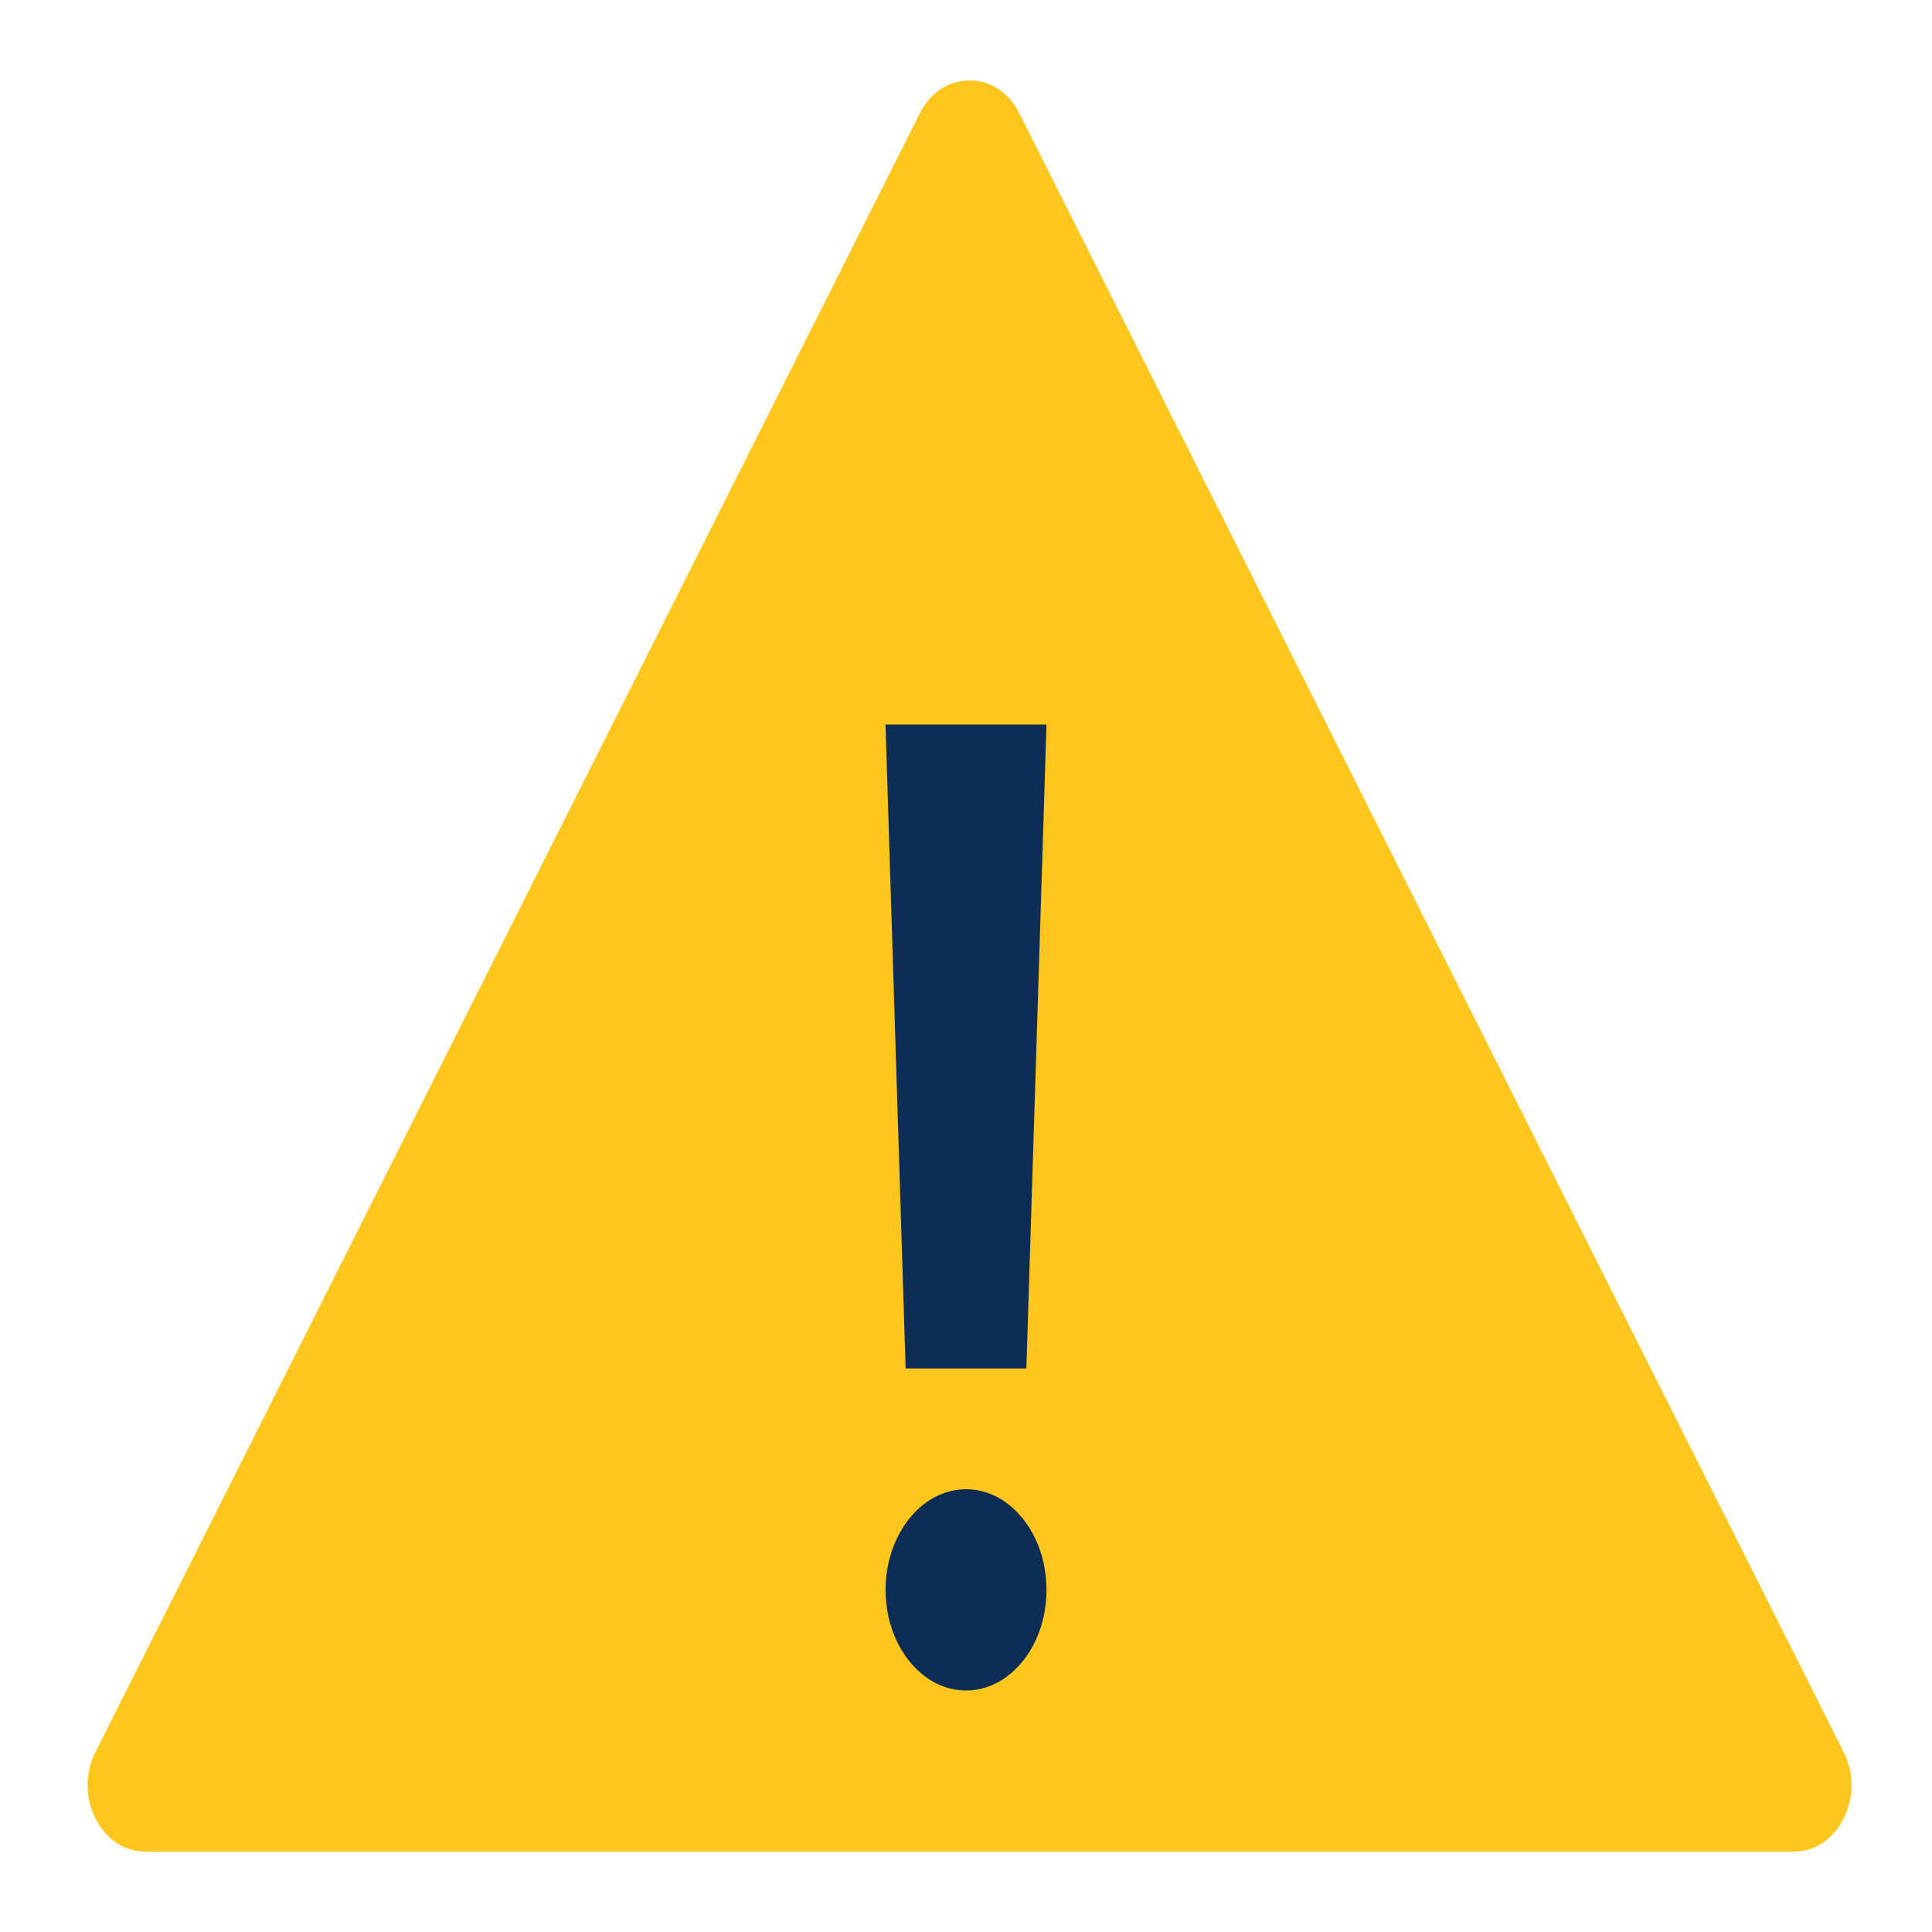 <!-- Generated by IcoMoon.io -->
<svg version="1.1" xmlns="http://www.w3.org/2000/svg" width="24" height="24" viewBox="0 0 24 24">
<title>warning</title>
<path fill="#ffc61e" d="M12.665 1.413l10.238 20.352c0.131 0.263 0.131 0.563 0 0.823-0.133 0.263-0.357 0.413-0.621 0.413h-20.473c-0.265 0-0.49-0.15-0.623-0.413-0.131-0.26-0.131-0.56 0-0.823l10.238-20.352c0.131-0.263 0.357-0.413 0.621-0.413s0.49 0.15 0.621 0.413z"></path>
<path fill="#0d2c56" d="M12.75 17h-1.5l-0.25-8h2z"></path>
<path fill="#0d2c56" d="M12.501 18.668c0.301 0.22 0.499 0.622 0.499 1.082 0 0.231-0.050 0.446-0.137 0.632l0.003-0.006c-0.176 0.376-0.498 0.624-0.866 0.624-0.184 0-0.357-0.062-0.505-0.171l0.005 0.003c-0.301-0.22-0.499-0.622-0.499-1.082 0-0.23 0.050-0.446 0.137-0.632l-0.003 0.006c0.176-0.376 0.498-0.624 0.866-0.624 0.184 0 0.357 0.062 0.505 0.171l-0.005-0.003z"></path>
</svg>
